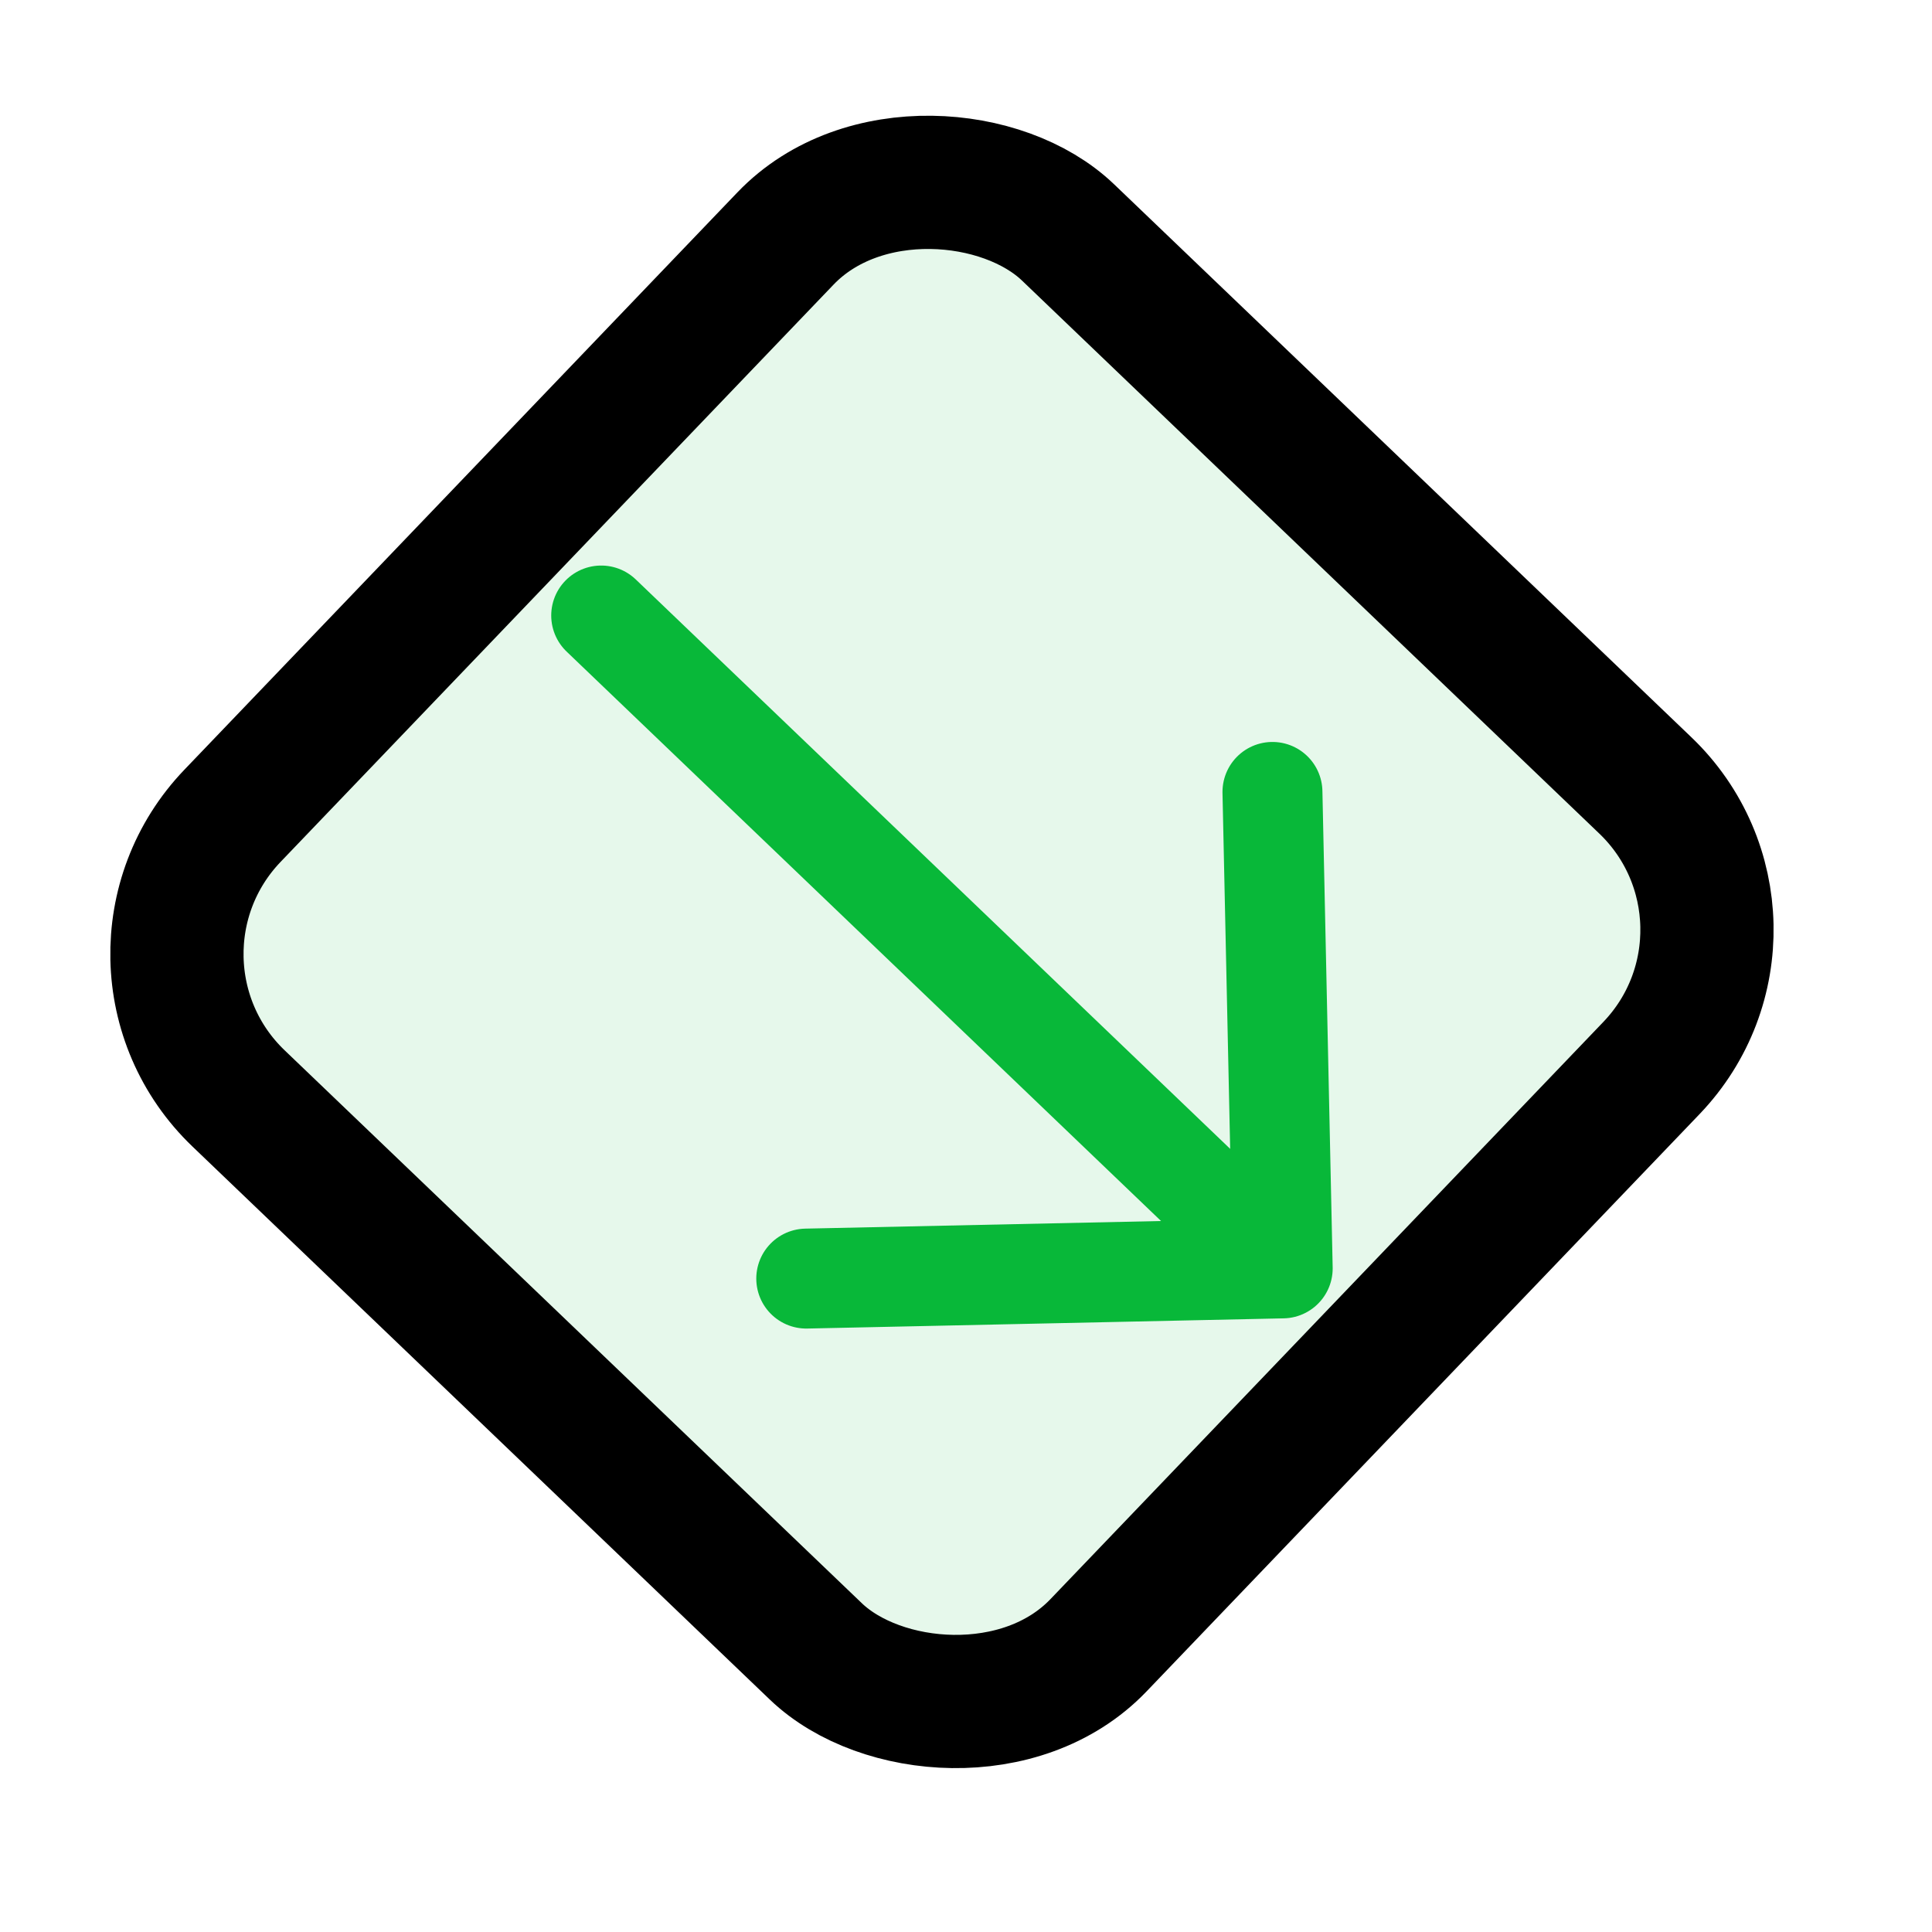 <svg width="29" height="29" viewBox="0 0 29 29" fill="none" xmlns="http://www.w3.org/2000/svg">
<rect x="26.864" y="13.865" width="18" height="18" rx="3" transform="rotate(133.768 26.864 13.865)" fill="#08B839" fill-opacity="0.1"/>
<path d="M12.102 19.192L19.254 19.039L19.1 11.887" stroke="#08B839" stroke-width="1.5" stroke-miterlimit="10" stroke-linecap="round" stroke-linejoin="round"/>
<path d="M9.024 9.239L19.152 18.941" stroke="#08B839" stroke-width="1.5" stroke-miterlimit="10" stroke-linecap="round" stroke-linejoin="round"/>
<rect x="26.864" y="13.865" width="18" height="18" rx="3" transform="rotate(133.768 26.864 13.865)" stroke="black" stroke-width="2"/>
</svg>
